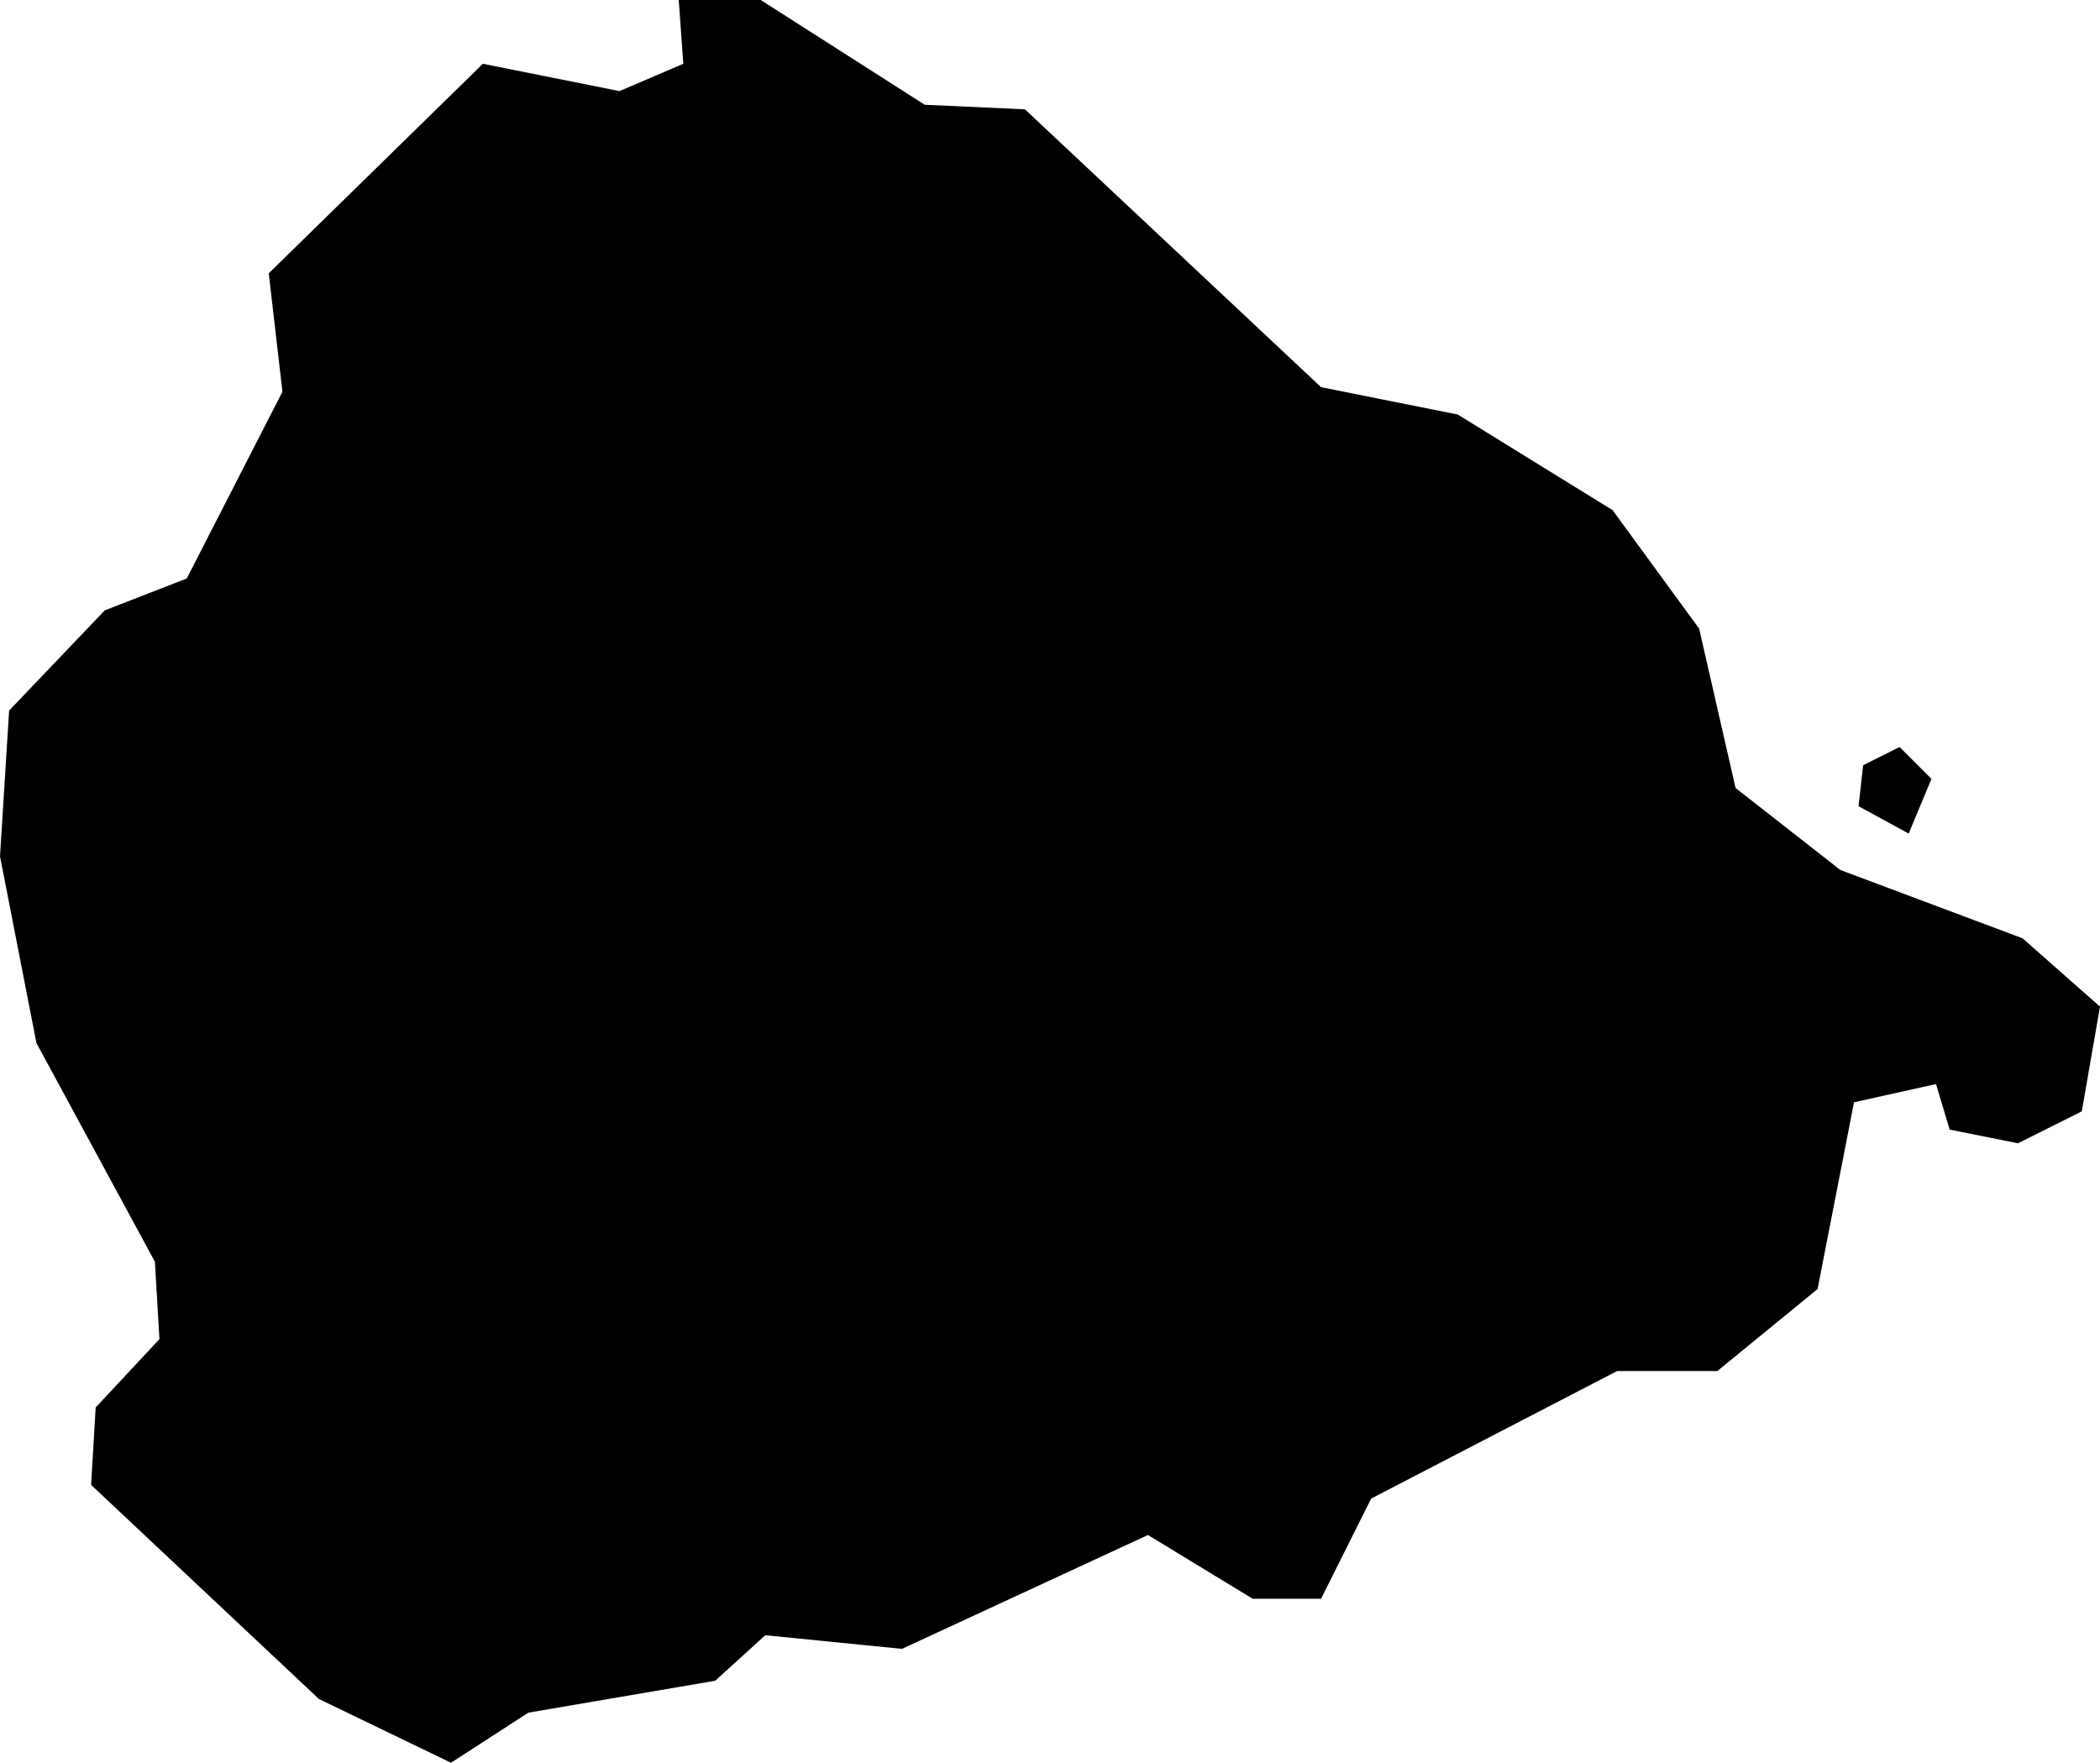 <svg xmlns="http://www.w3.org/2000/svg" viewBox="588.004 479.863 0.461 0.387">
  <path d="M588.006,480.019l0.021-0.022l0.018-0.007l0.021-0.041l-0.003-0.026l0.047-0.046l0.03,0.006l0.014-0.006l-0.001-0.014h0.018l0.036,0.023l0.022,0.001l0.065,0.061l0.03,0.006l0.034,0.021l0.019,0.026l0.008,0.035l0.023,0.018l0.04,0.015l0.017,0.015l-0.004,0.023l-0.014,0.007l-0.015-0.003l-0.003-0.01l-0.018,0.004l-0.008,0.041l-0.022,0.018h-0.022l-0.054,0.028l-0.011,0.022h-0.015l-0.023-0.014l-0.054,0.025l-0.03-0.003l-0.011,0.01l-0.041,0.007l-0.017,0.011l-0.029-0.014l-0.05-0.047l0.001-0.017l0.014-0.015l-0.001-0.017l-0.026-0.048l-0.008-0.041L588.006,480.019z M588.412,480.04l0.011,0.006l0.005-0.012l-0.007-0.007l-0.008,0.004L588.412,480.04z"/>
</svg>
